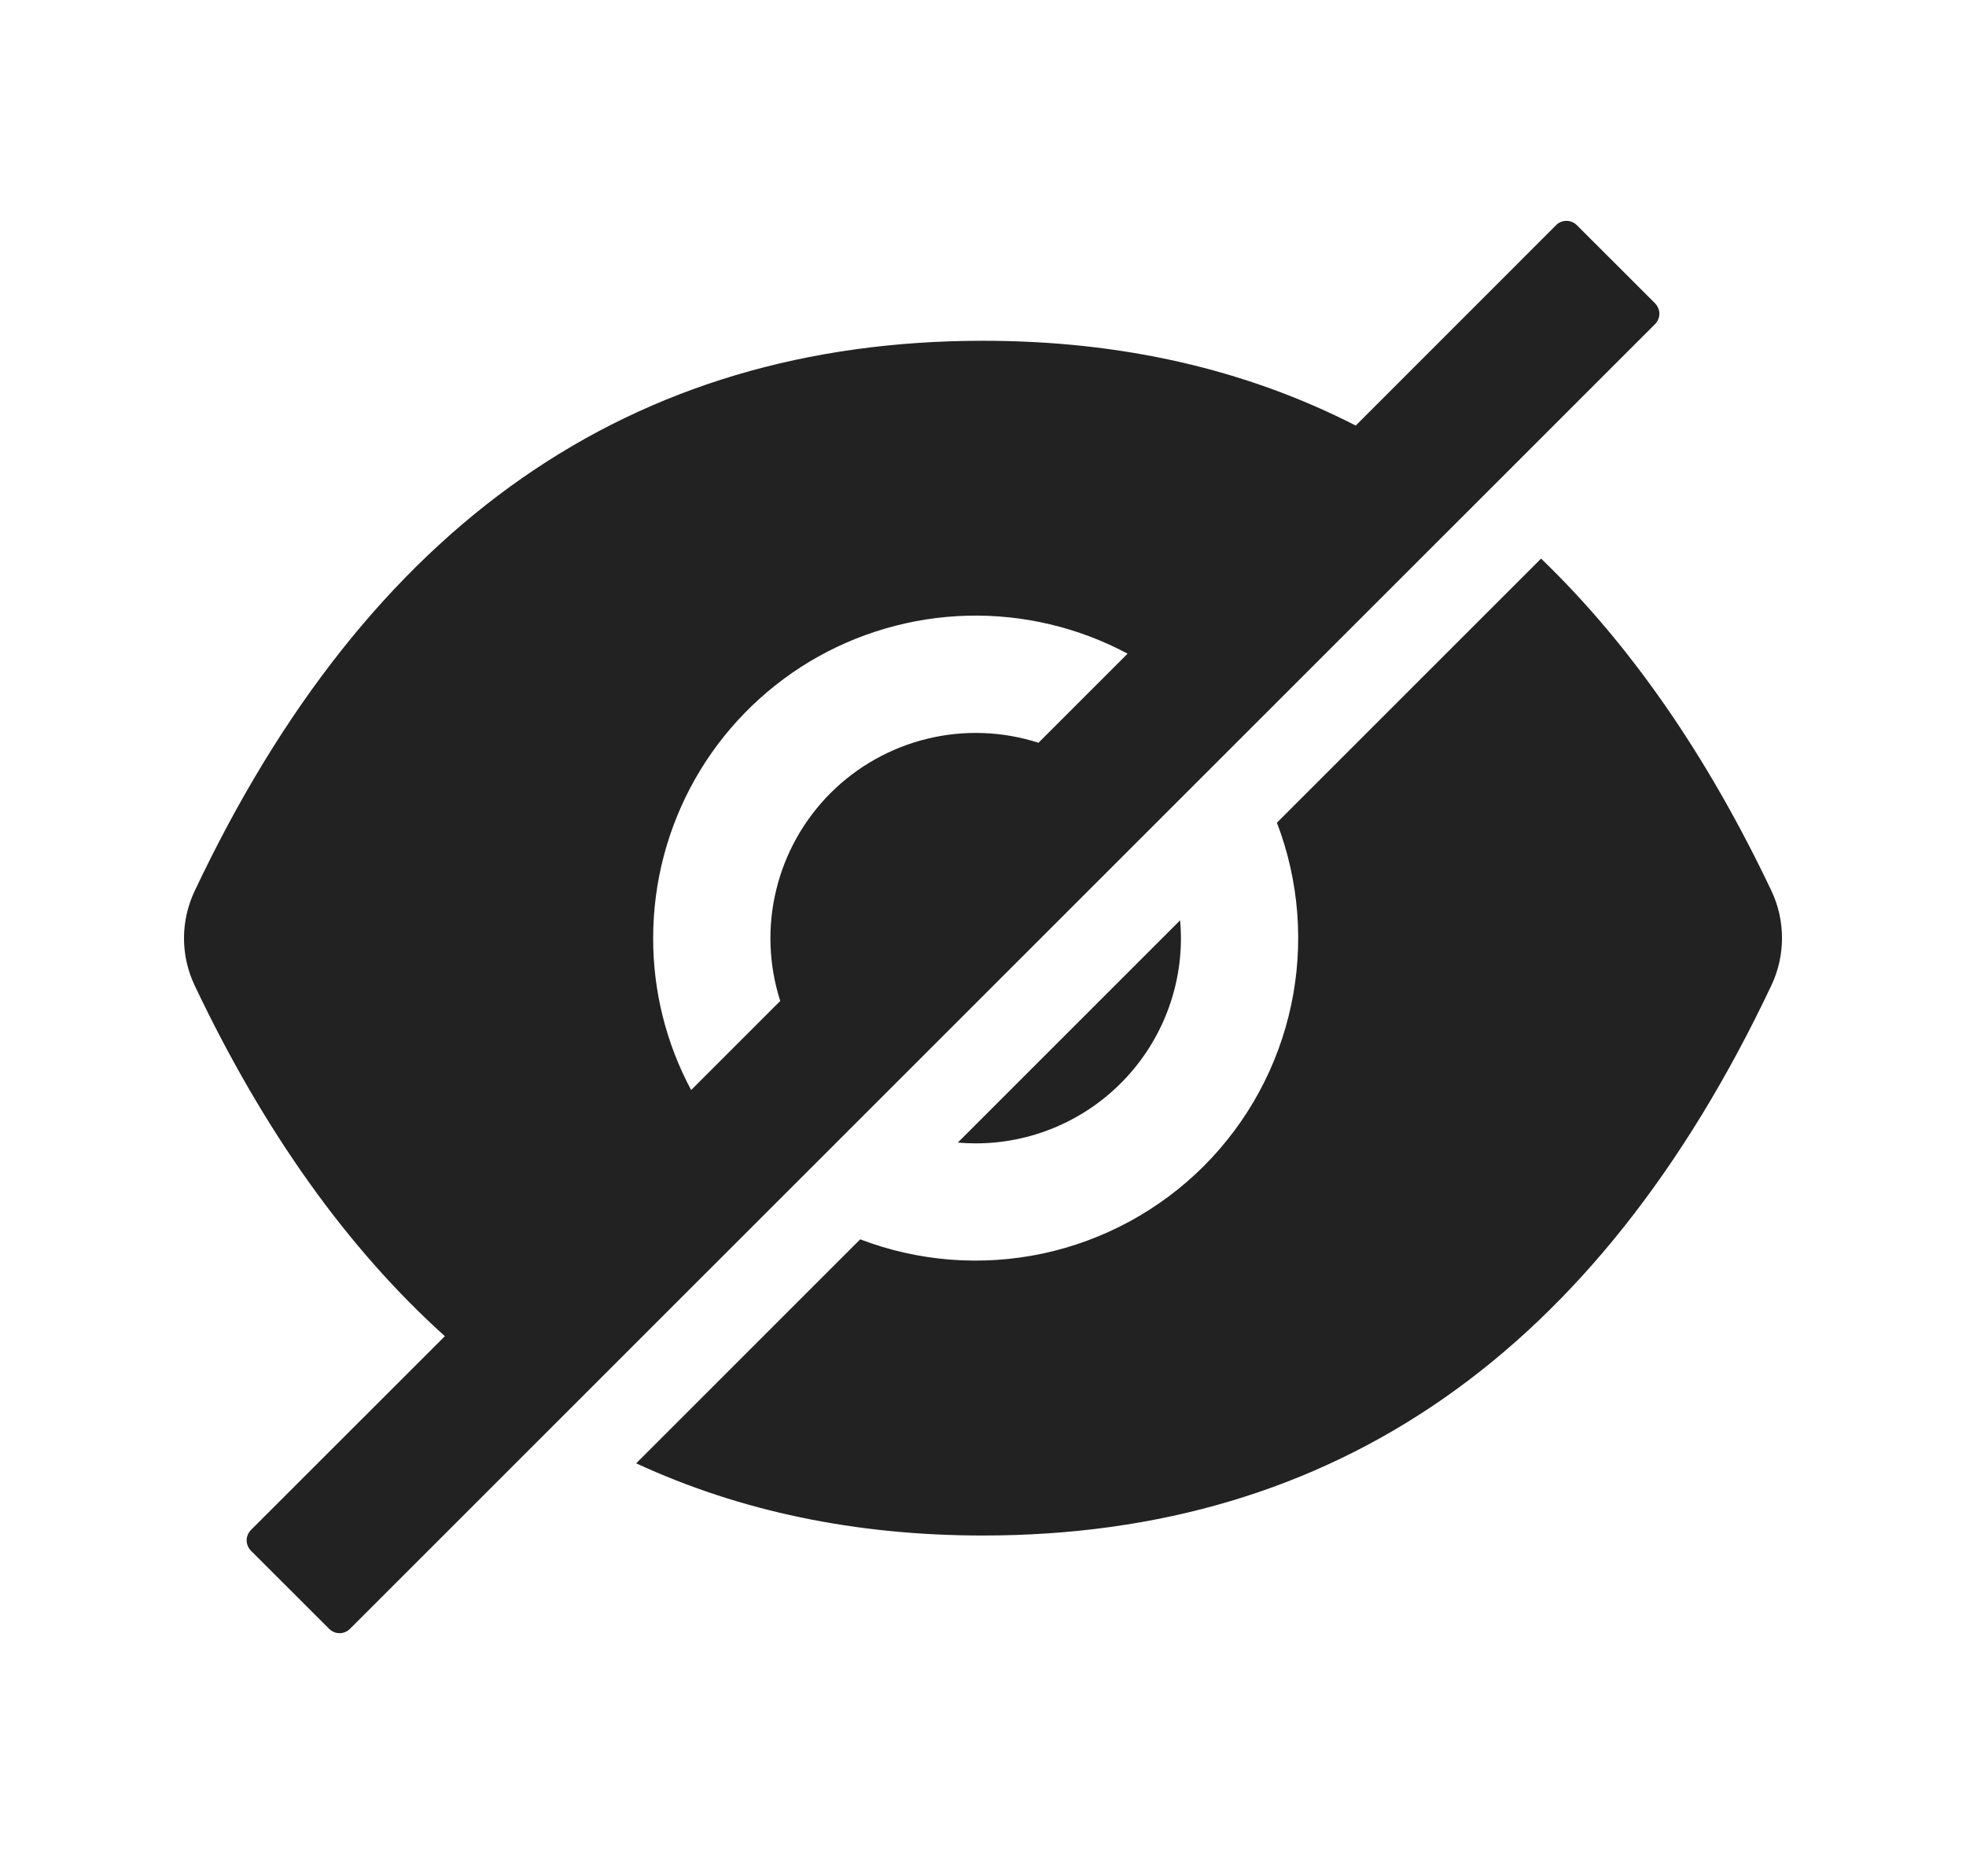 <svg width="22" height="21" viewBox="0 0 22 21" fill="none" xmlns="http://www.w3.org/2000/svg">
<path d="M10.918 12.797C11.527 12.797 12.111 12.555 12.542 12.124C12.973 11.693 13.215 11.109 13.215 10.5C13.215 10.433 13.212 10.366 13.206 10.3L10.718 12.788C10.784 12.794 10.851 12.797 10.918 12.797ZM18.521 3.395L17.645 2.52C17.614 2.489 17.572 2.472 17.529 2.472C17.485 2.472 17.443 2.489 17.413 2.52L15.171 4.763C13.934 4.13 12.544 3.814 11 3.814C7.058 3.814 4.118 5.867 2.178 9.973C2.1 10.138 2.059 10.318 2.059 10.501C2.059 10.684 2.1 10.864 2.178 11.029C2.953 12.662 3.886 13.971 4.978 14.955L2.808 17.124C2.778 17.155 2.76 17.197 2.76 17.24C2.76 17.284 2.778 17.325 2.808 17.356L3.684 18.231C3.715 18.262 3.756 18.279 3.8 18.279C3.843 18.279 3.885 18.262 3.916 18.231L18.521 3.627C18.536 3.612 18.548 3.594 18.556 3.574C18.564 3.554 18.569 3.533 18.569 3.511C18.569 3.49 18.564 3.468 18.556 3.449C18.548 3.429 18.536 3.411 18.521 3.395ZM7.309 10.5C7.309 9.877 7.47 9.264 7.777 8.721C8.084 8.179 8.527 7.725 9.061 7.404C9.596 7.084 10.205 6.907 10.828 6.891C11.451 6.876 12.068 7.022 12.618 7.316L11.621 8.313C11.218 8.184 10.789 8.168 10.378 8.268C9.968 8.367 9.593 8.578 9.294 8.876C8.996 9.175 8.785 9.55 8.686 9.96C8.586 10.371 8.602 10.8 8.731 11.203L7.734 12.2C7.454 11.677 7.308 11.093 7.309 10.5V10.5Z" fill="#222222"/>
<path d="M19.823 9.971C19.101 8.451 18.241 7.211 17.245 6.252L14.289 9.208C14.538 9.859 14.593 10.569 14.448 11.251C14.303 11.933 13.963 12.559 13.47 13.052C12.976 13.545 12.351 13.884 11.669 14.03C10.987 14.175 10.277 14.12 9.626 13.871L7.119 16.378C8.282 16.916 9.576 17.186 11 17.186C14.942 17.186 17.882 15.133 19.823 11.027C19.901 10.862 19.941 10.682 19.941 10.499C19.941 10.316 19.901 10.136 19.823 9.971V9.971Z" fill="#222222"/>
</svg>
